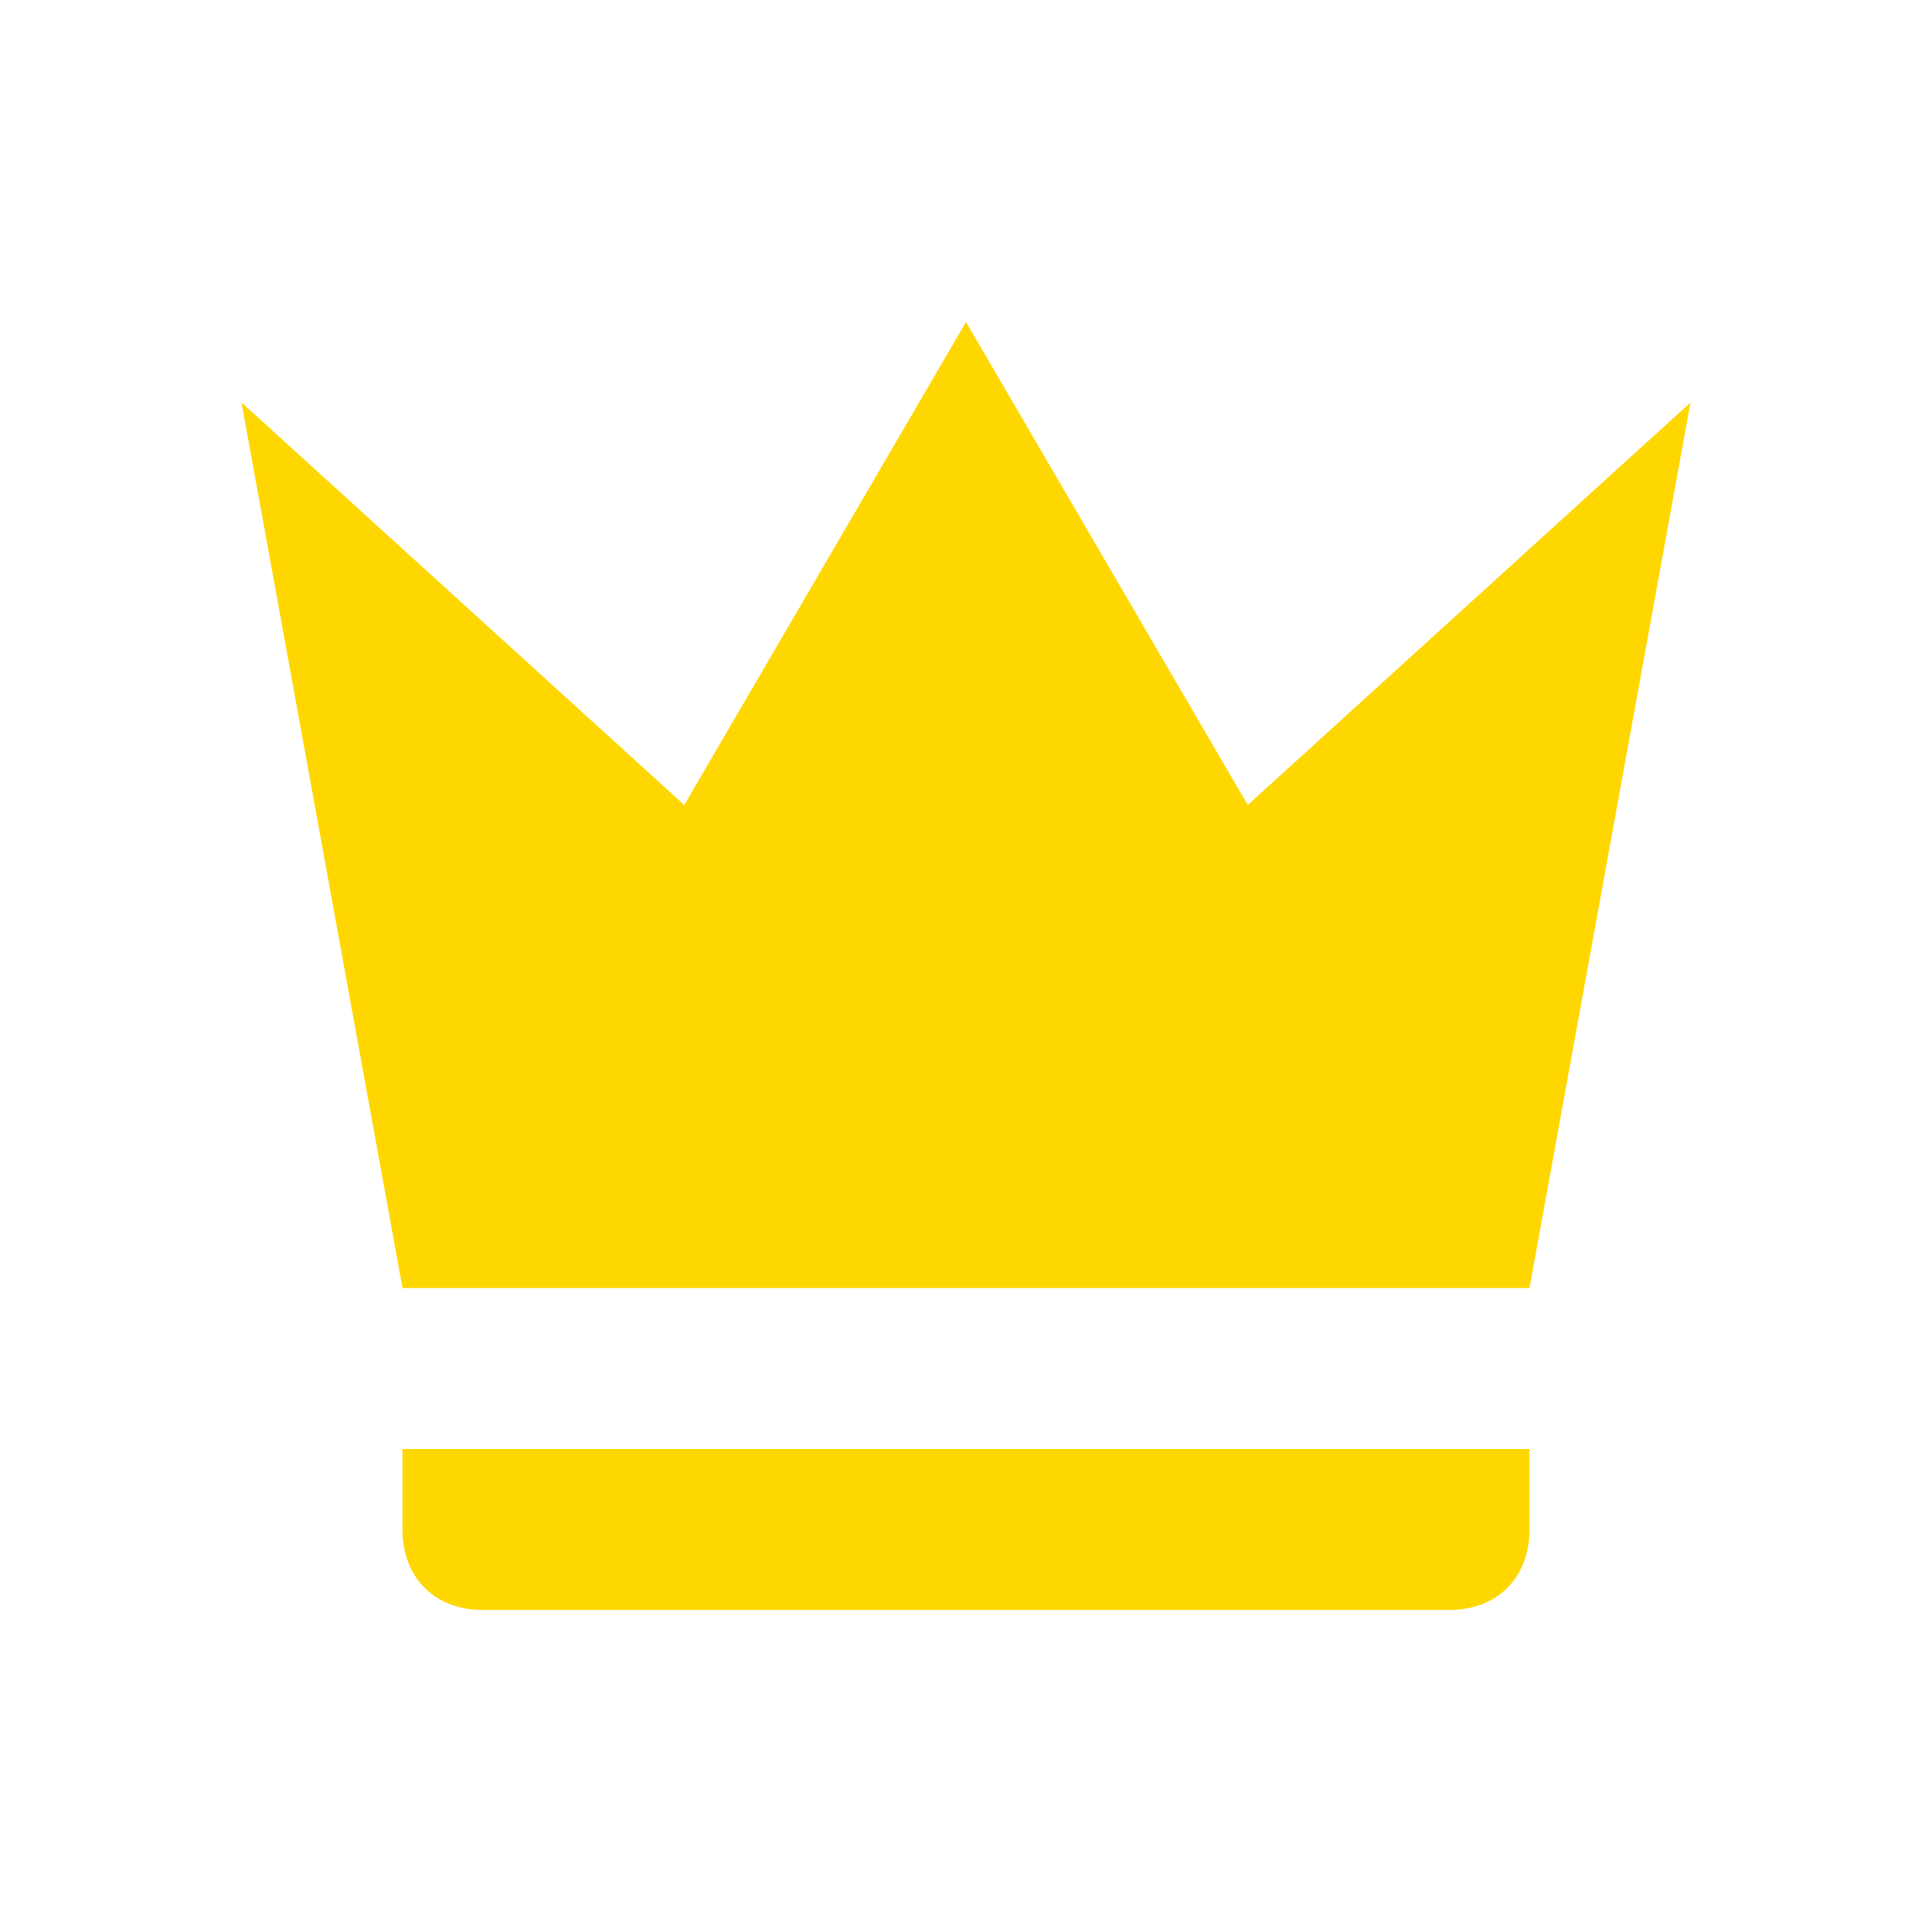 <svg xmlns="http://www.w3.org/2000/svg" viewBox="0 0 24 24" fill="#FFD700">
  <title>crown</title>
  <path d="M5 16L3 5L8.5 10L12 4L15.5 10L21 5L19 16H5M19 19C19 19.6 18.6 20 18 20H6C5.4 20 5 19.6 5 19V18H19V19Z" />
</svg>
  